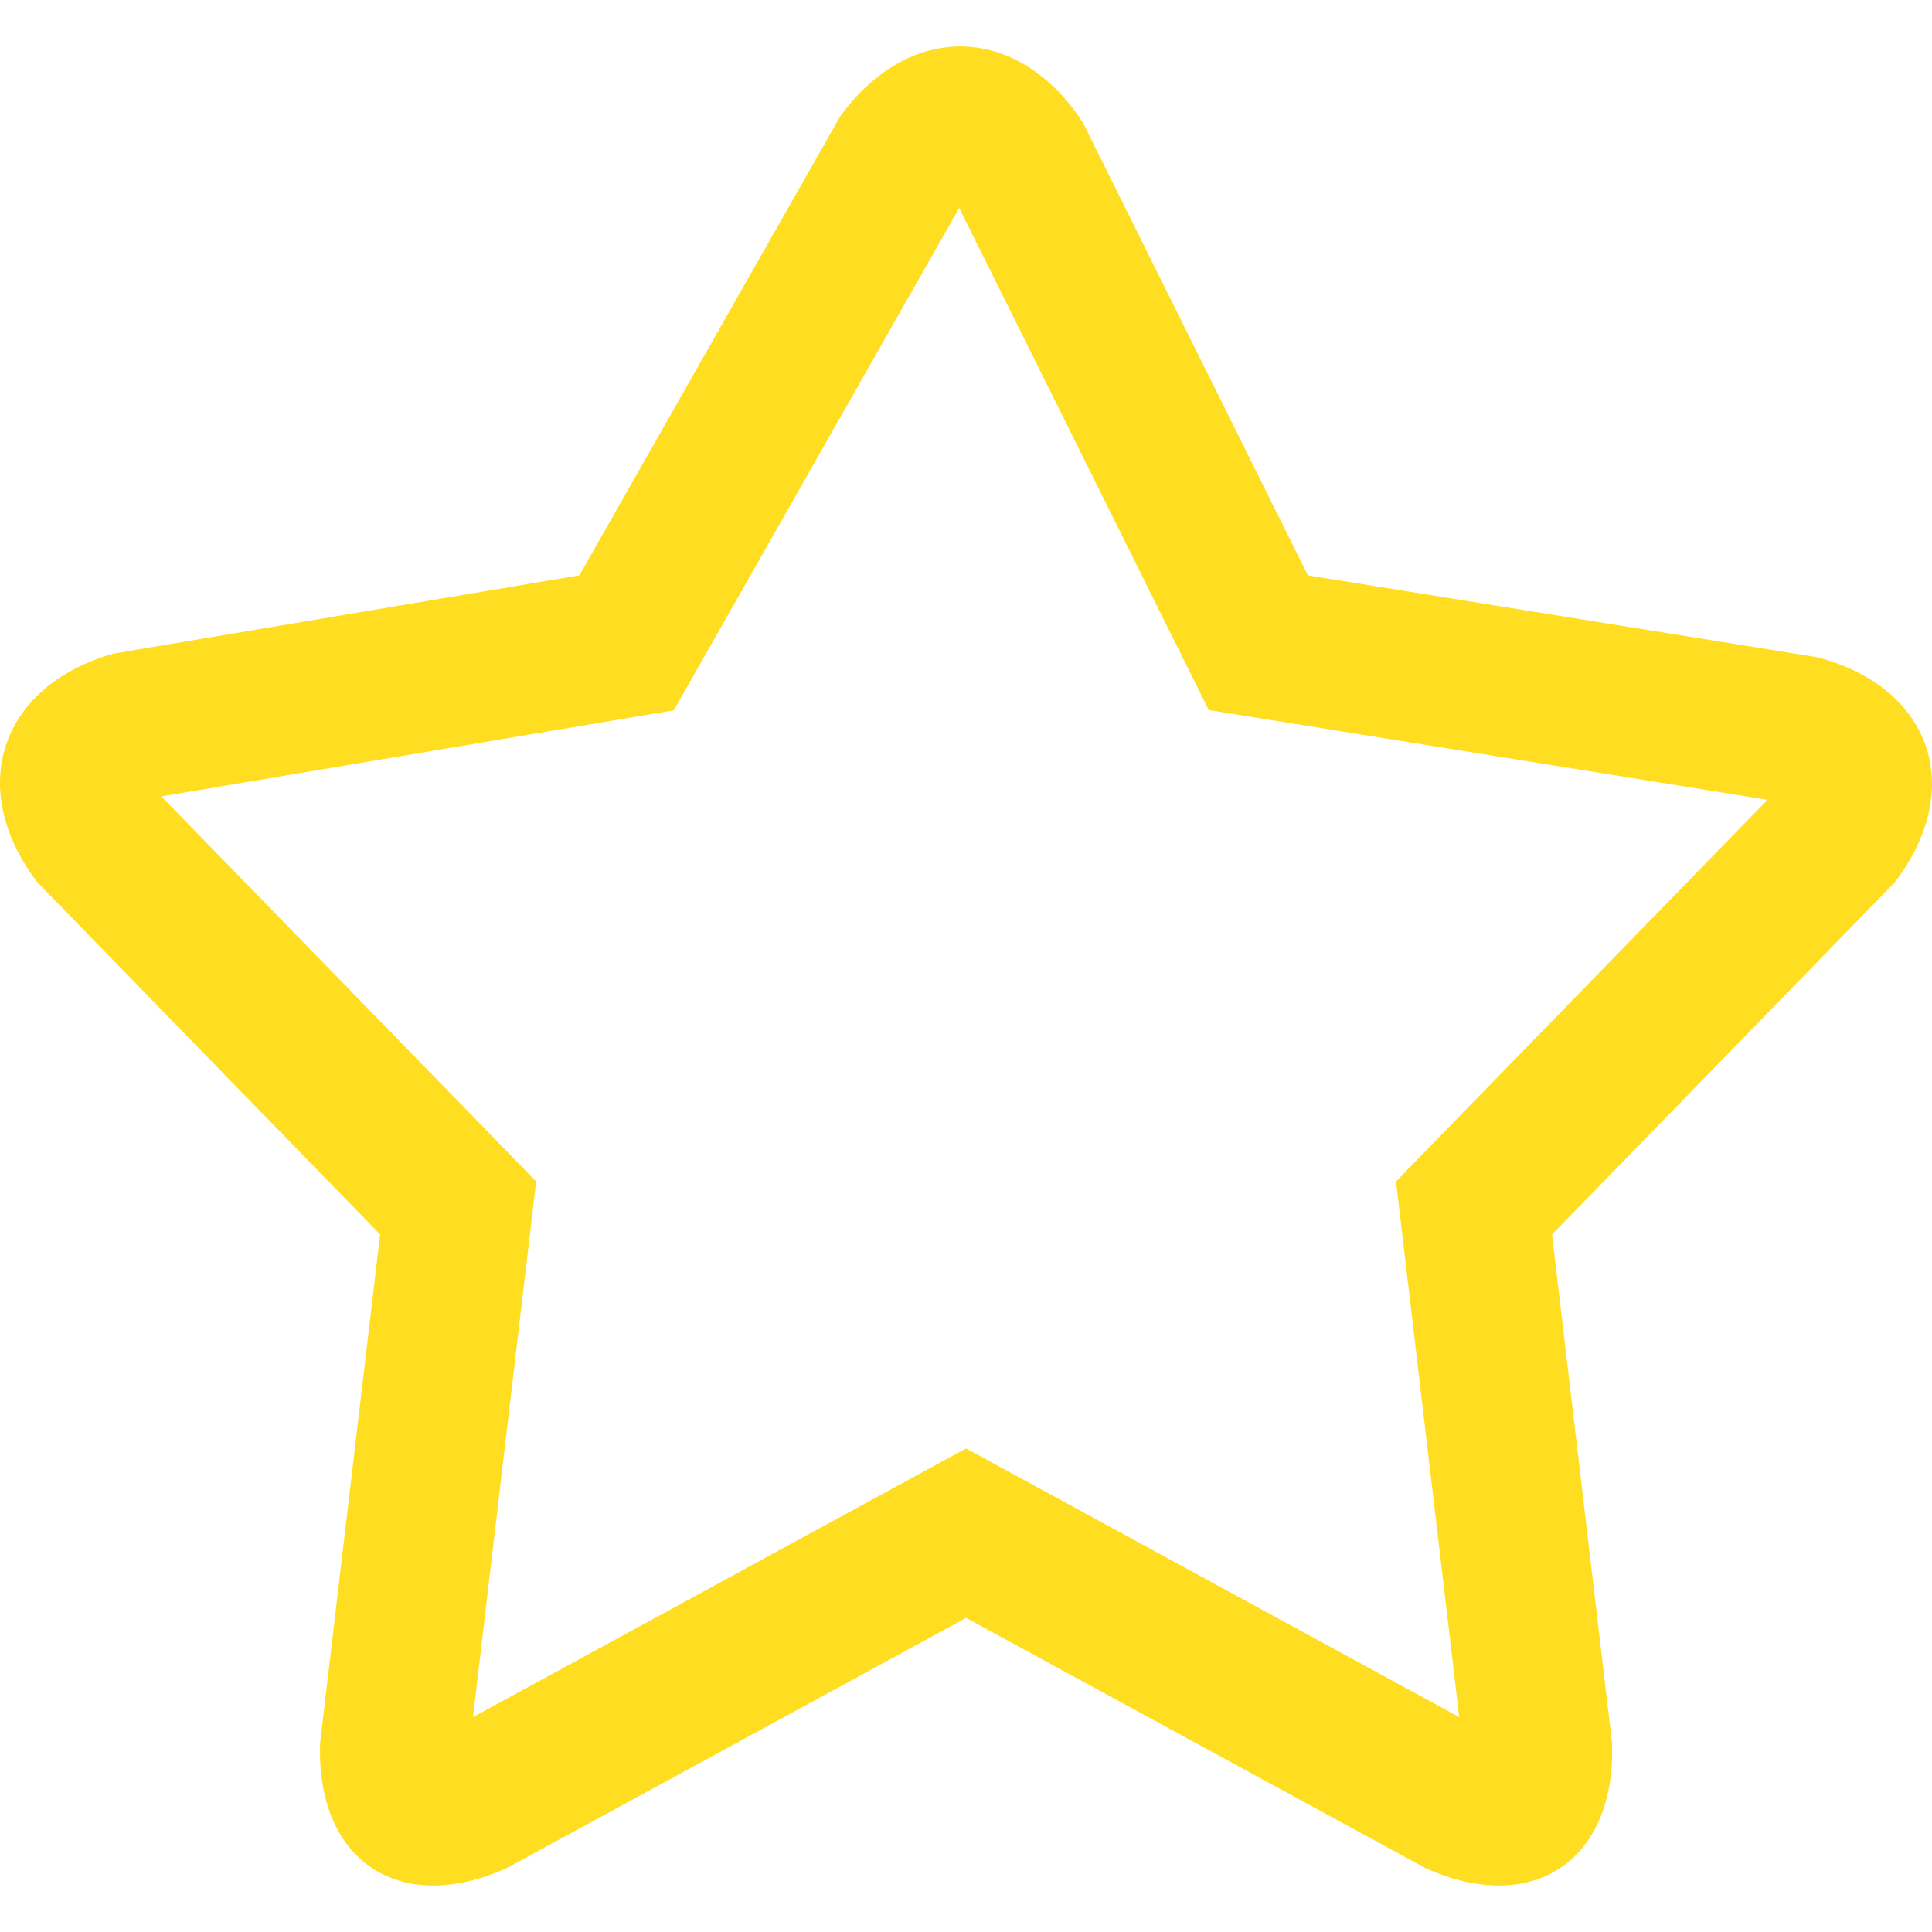 <!DOCTYPE svg PUBLIC "-//W3C//DTD SVG 1.1//EN" "http://www.w3.org/Graphics/SVG/1.1/DTD/svg11.dtd">
<svg fill="#ffde21" version="1.1" id="Capa_1" xmlns="http://www.w3.org/2000/svg" xmlns:xlink="http://www.w3.org/1999/xlink" 
	 width="800px" height="800px" viewBox="0 0 248.294 248.294"
	 xml:space="preserve">
<g>
	<g>
		<path d="M55.688,242.322c2.882,0,6.069-0.719,9.439-2.24l59.032-32.156l59.032,32.156c3.369,1.521,6.557,2.24,9.437,2.24
			c8.933,0,14.963-6.917,14.543-18.36l-7.71-65.312l44.062-45.268c9.166-12.062,4.732-25.004-9.908-28.908l-65.53-10.529
			l-28.932-58.22c-4.242-6.49-9.959-9.754-15.732-9.754c-5.512,0-11.063,2.973-15.422,8.952L74.461,73.941l-59.893,10.06
			c-14.566,4.163-18.943,17.314-9.777,29.377l44.06,45.264l-7.71,65.311C40.721,235.405,46.753,242.322,55.688,242.322z
			 M20.734,102.347l56.896-9.558l8.961-1.505l4.492-7.906l32.191-56.649l27.689,55.713l4.378,8.809l9.712,1.557l62.101,9.98
			l-41.388,42.515l-6.353,6.534l1.064,9.045l7.057,59.795l-54.231-29.548l-9.145-4.979l-9.147,4.979l-54.227,29.548l7.052-59.795
			l1.066-9.045l-6.352-6.534L20.734,102.347z"/>
	</g>
</g>
</svg>
